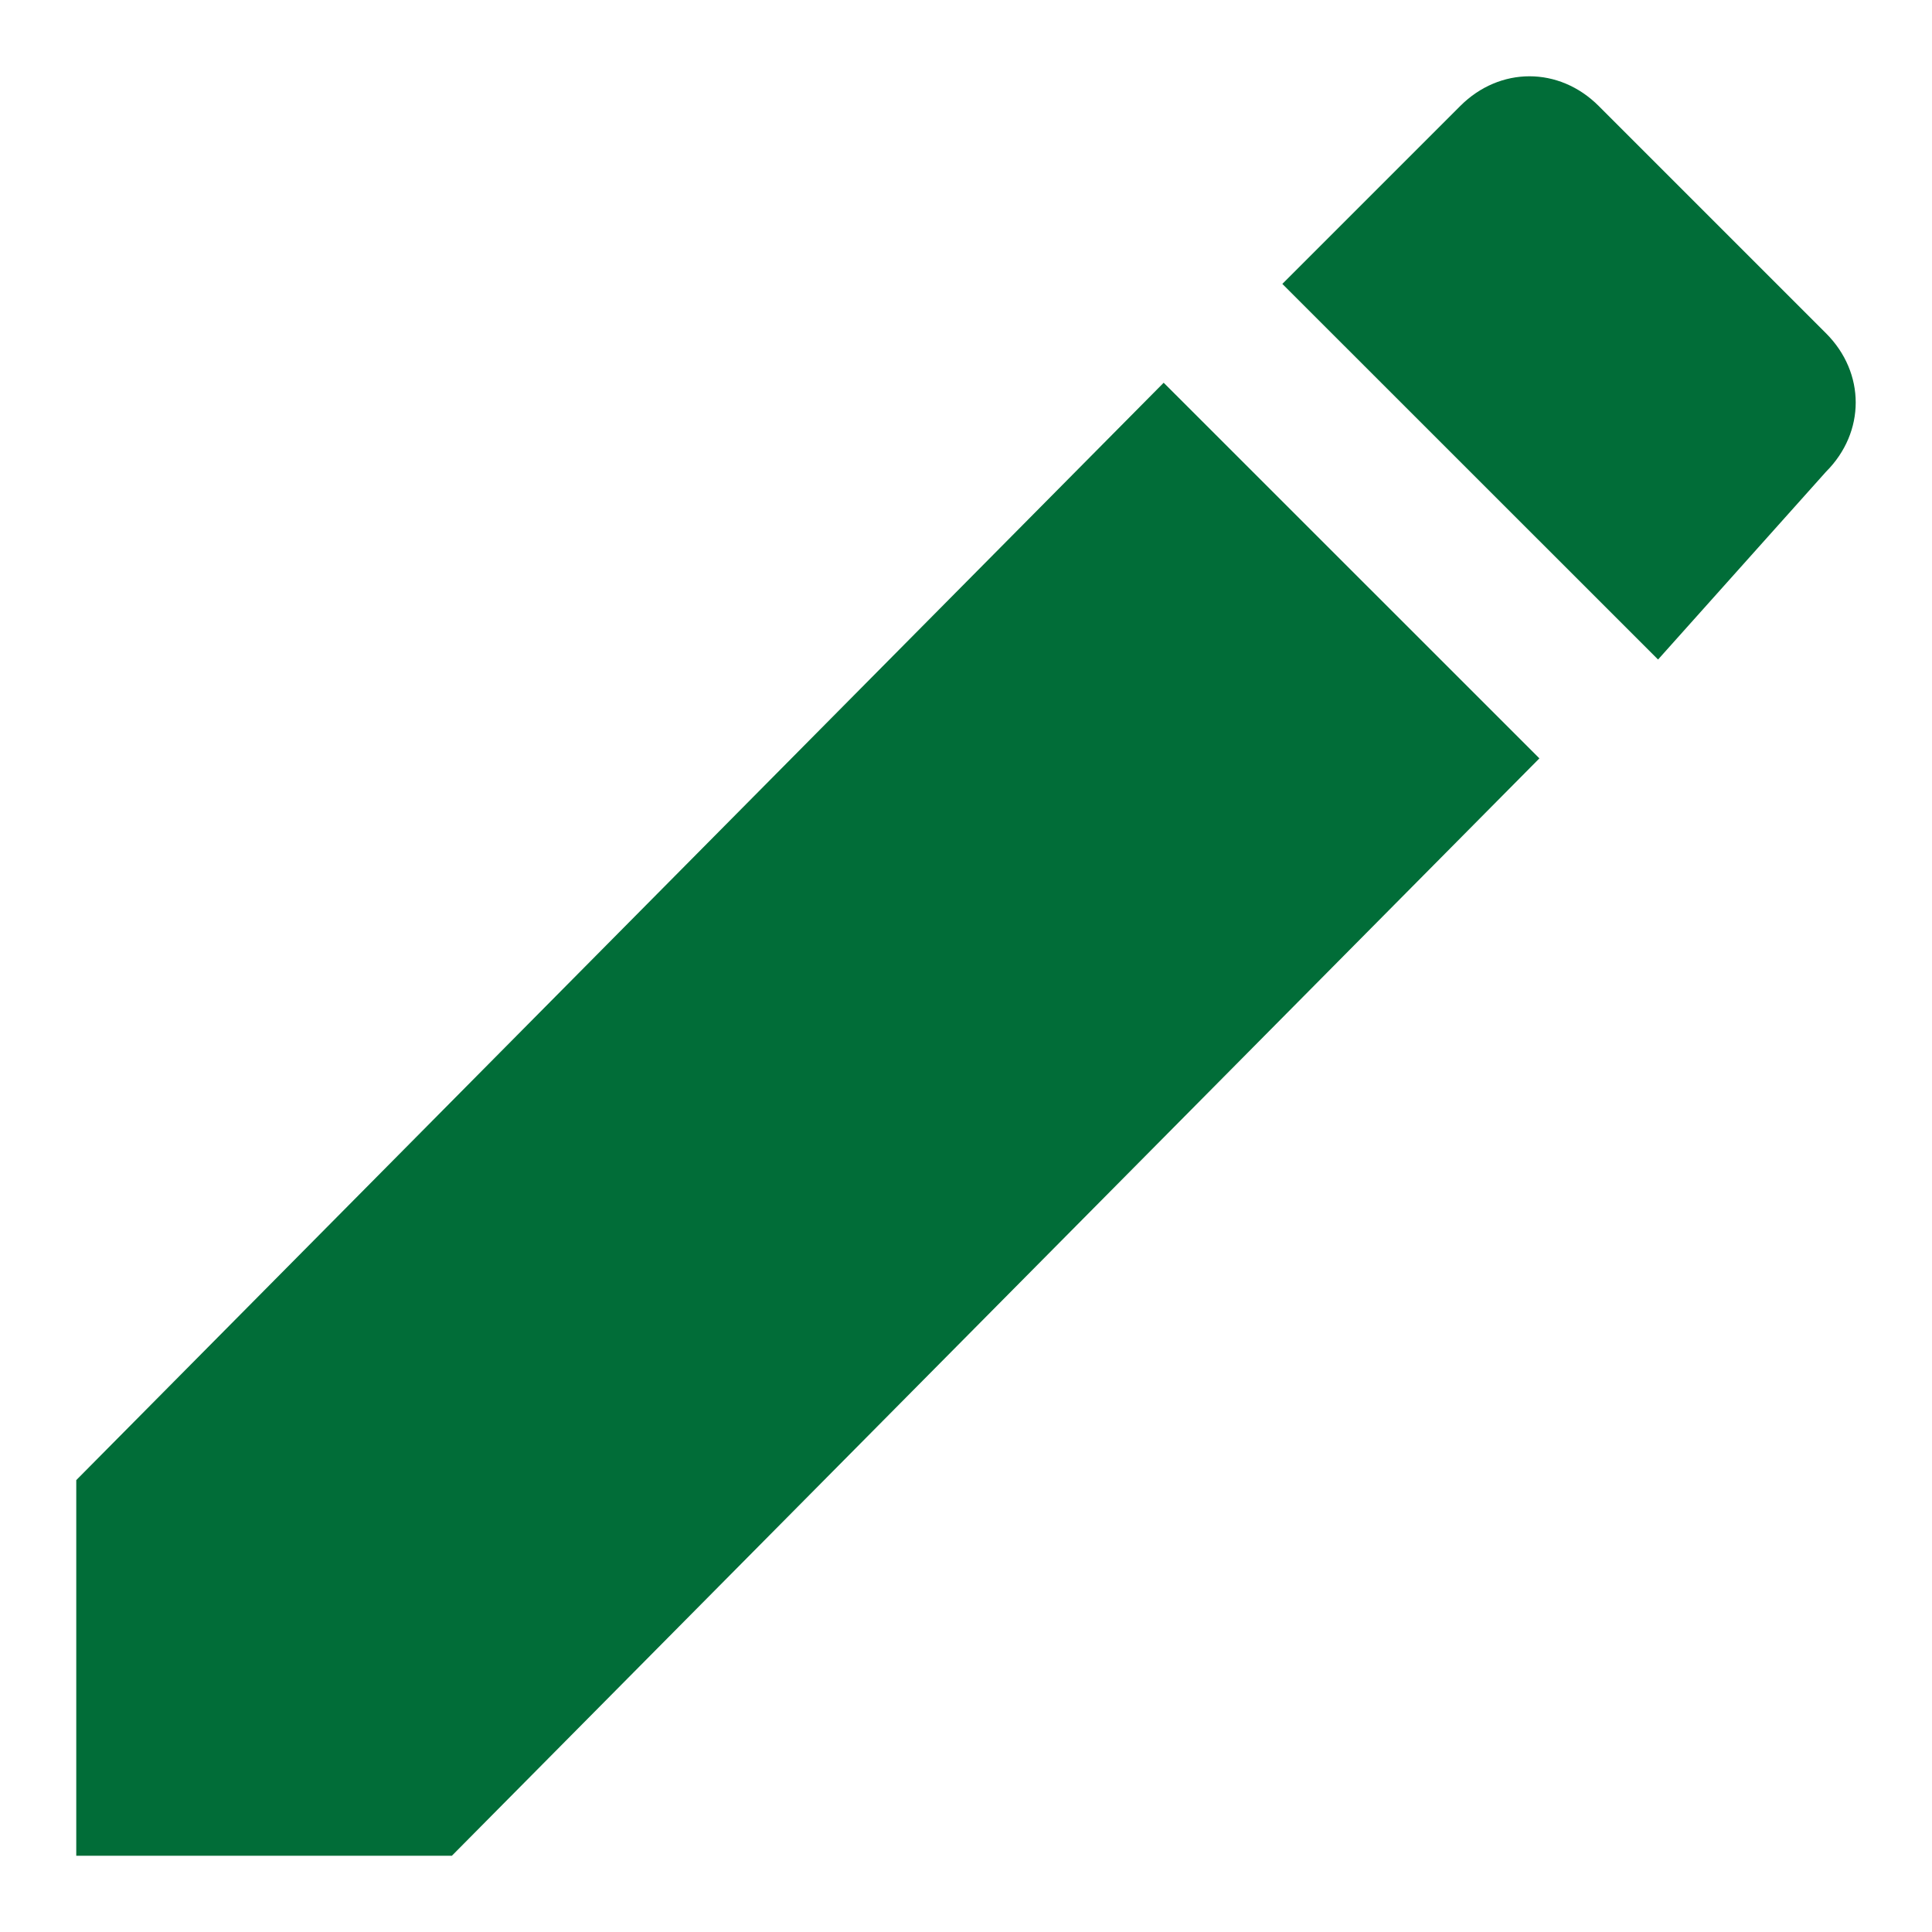 <?xml version="1.0" encoding="UTF-8"?>
<svg width="19px" height="19px" viewBox="0 0 19 19" version="1.1" xmlns="http://www.w3.org/2000/svg" xmlns:xlink="http://www.w3.org/1999/xlink">
    <title>atoms / icons / outline / check-symbol</title>
    <g id="Menu-1" stroke="none" stroke-width="1" fill="none" fill-rule="evenodd">
        <g id="Propósitos-editar-2" transform="translate(-113, -617)">
            <g id="Group-5" transform="translate(112, 616)">
                <g id="atoms-/-icons-/-outline-/-check-symbol" transform="translate(10.5, 10.5) rotate(-360) translate(-10.5, -10.5) ">
                    <rect id="bg-base" x="0" y="0" width="21" height="21"></rect>
                    <path d="M1.75,15.556 L1.75,19.25 L5.444,19.25 L16.139,8.458 L12.444,4.764 L1.75,15.556 Z M18.958,5.639 C19.347,5.25 19.347,4.667 18.958,4.278 L16.722,2.042 C16.333,1.653 15.75,1.653 15.361,2.042 L13.611,3.792 L17.306,7.486 L18.958,5.639 Z" id="create-new-pencil-button" fill="#016D38"></path>
                </g>
            </g>
        </g>
    </g>
</svg>